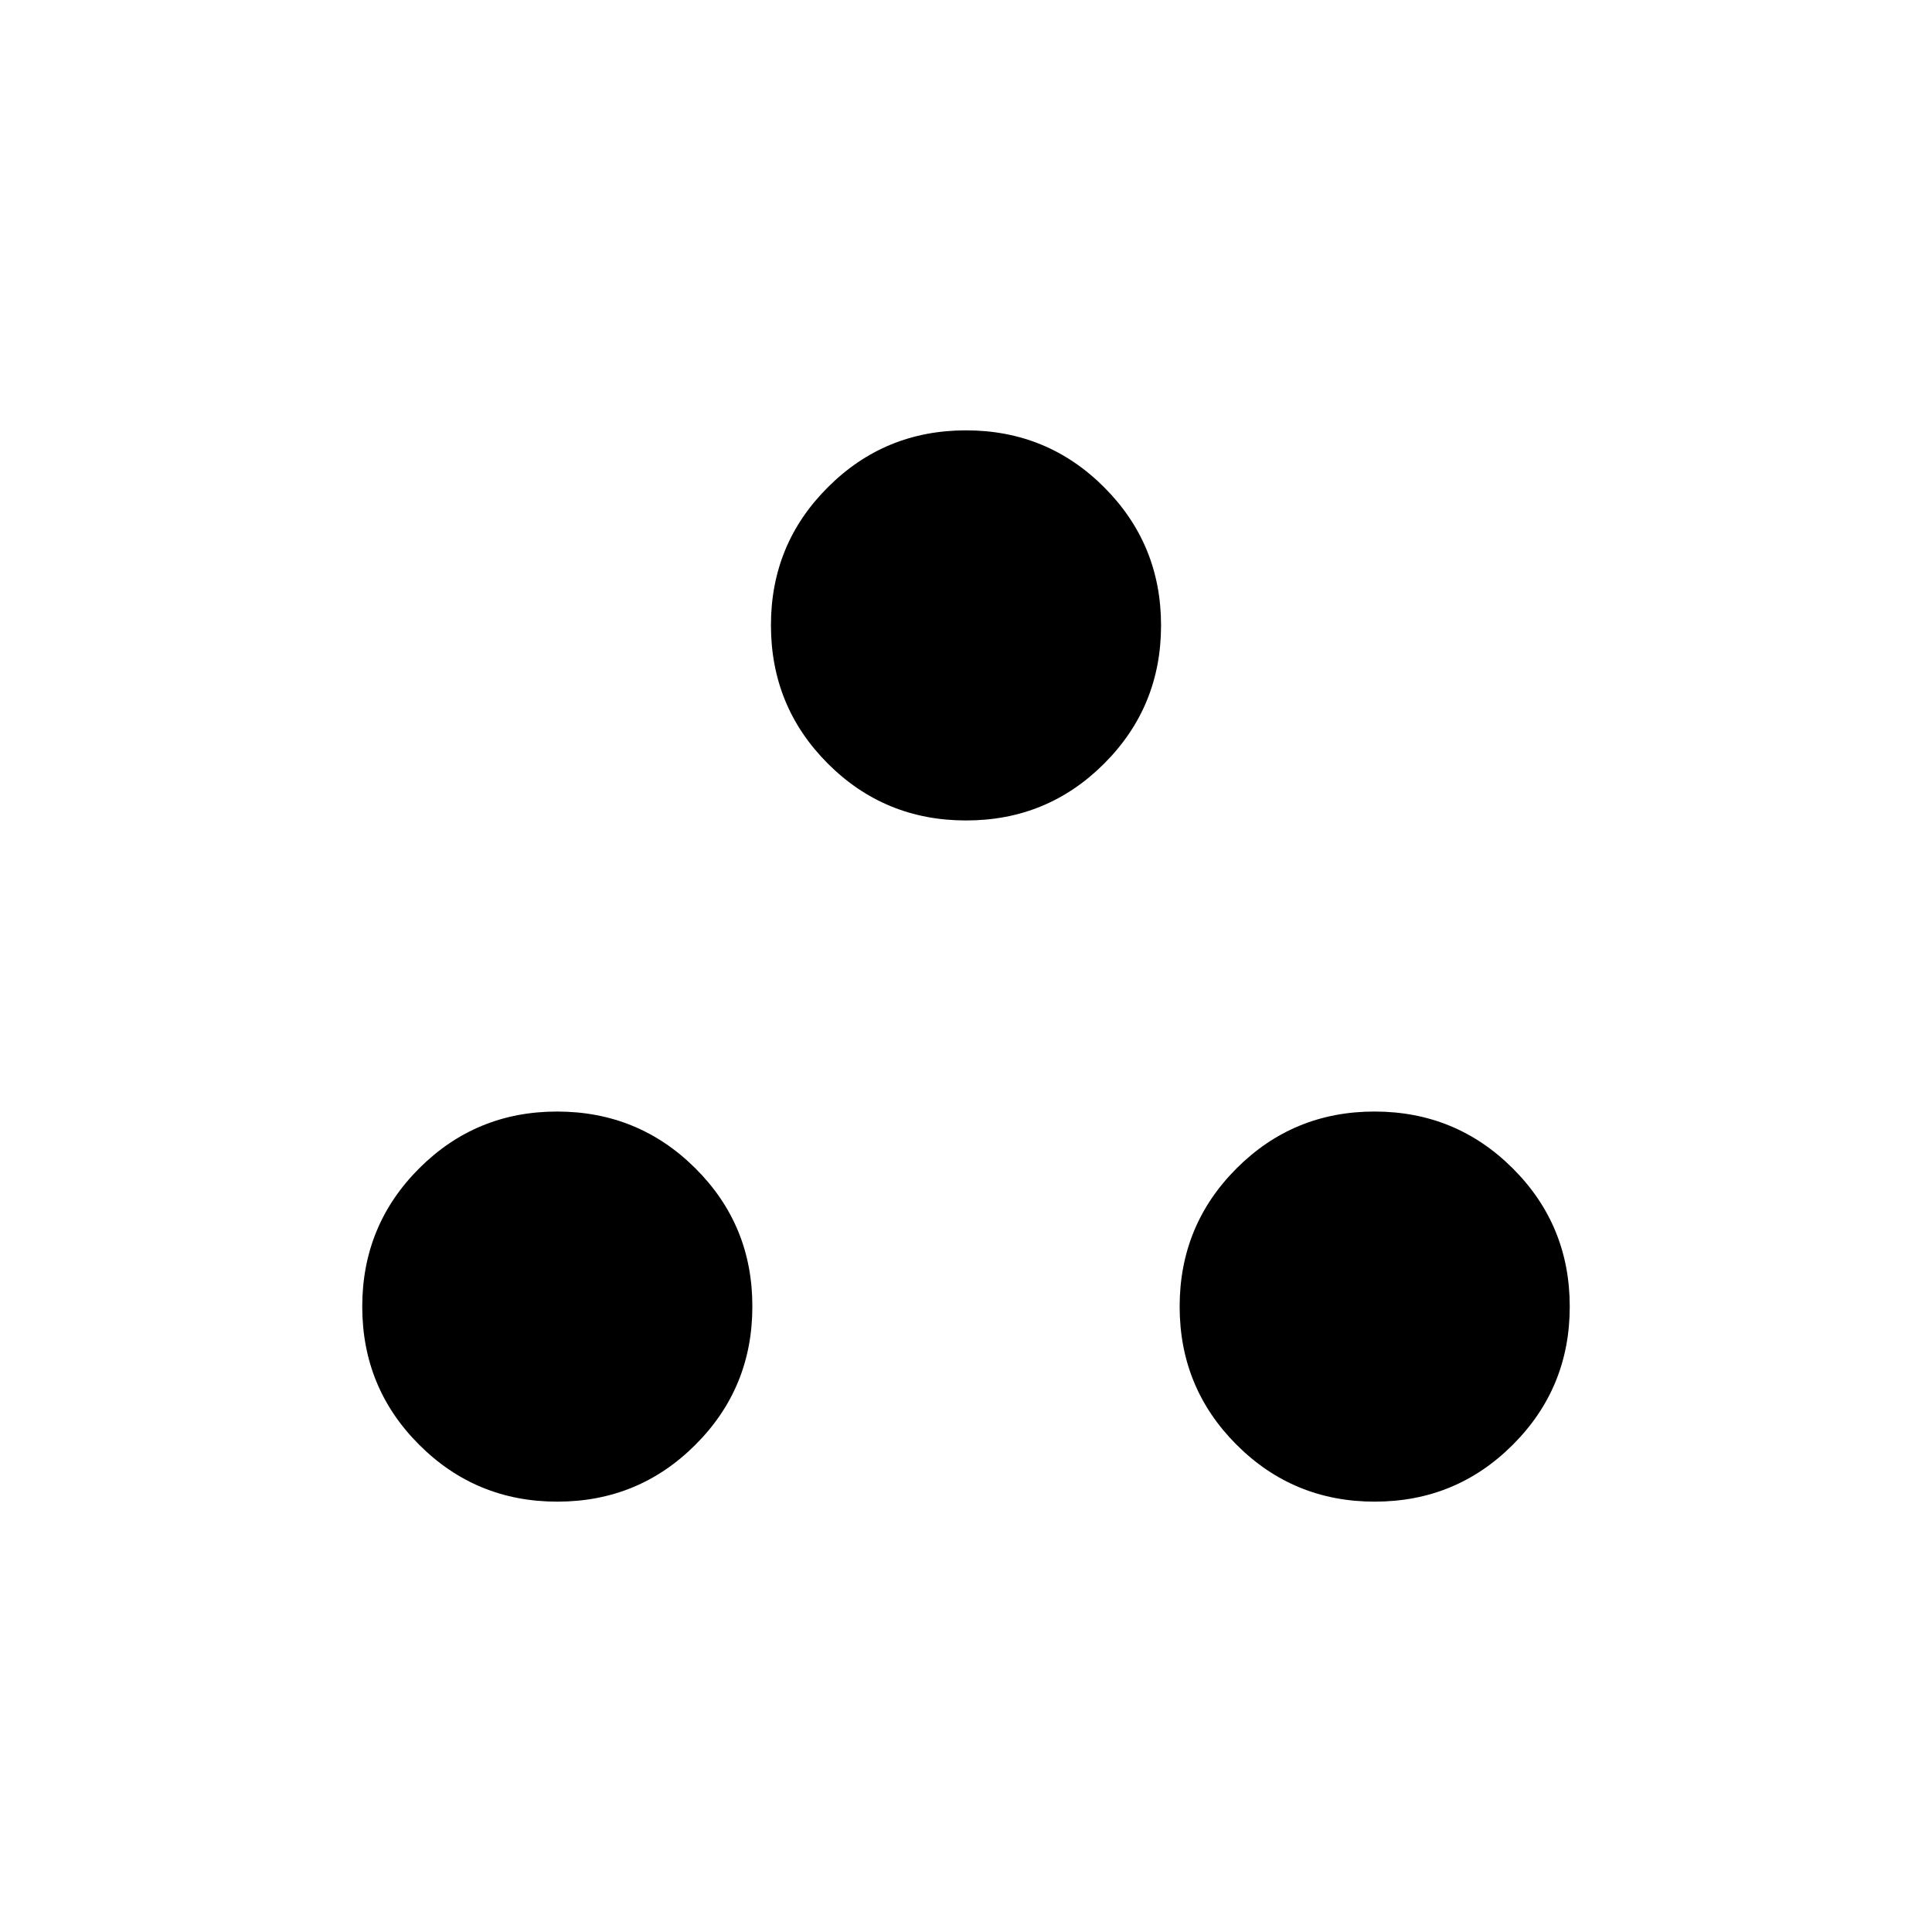 <svg xmlns="http://www.w3.org/2000/svg" width="3em" height="3em" viewBox="0 0 24 24"><path fill="currentColor" d="M6.923 18.654q-1.01 0-1.716-.707q-.707-.706-.707-1.716t.707-1.717t1.716-.706t1.717.707t.706 1.716q0 1.01-.707 1.716q-.706.707-1.716.707m10.154 0q-1.01 0-1.716-.707q-.707-.707-.707-1.716q0-1.01.707-1.717t1.716-.706t1.716.707t.707 1.716t-.707 1.716q-.706.707-1.716.707M12 10.192q-1.01 0-1.716-.706t-.707-1.717t.707-1.716q.706-.707 1.716-.707t1.716.707q.707.707.707 1.716q0 1.01-.707 1.717T12 10.192"/></svg>